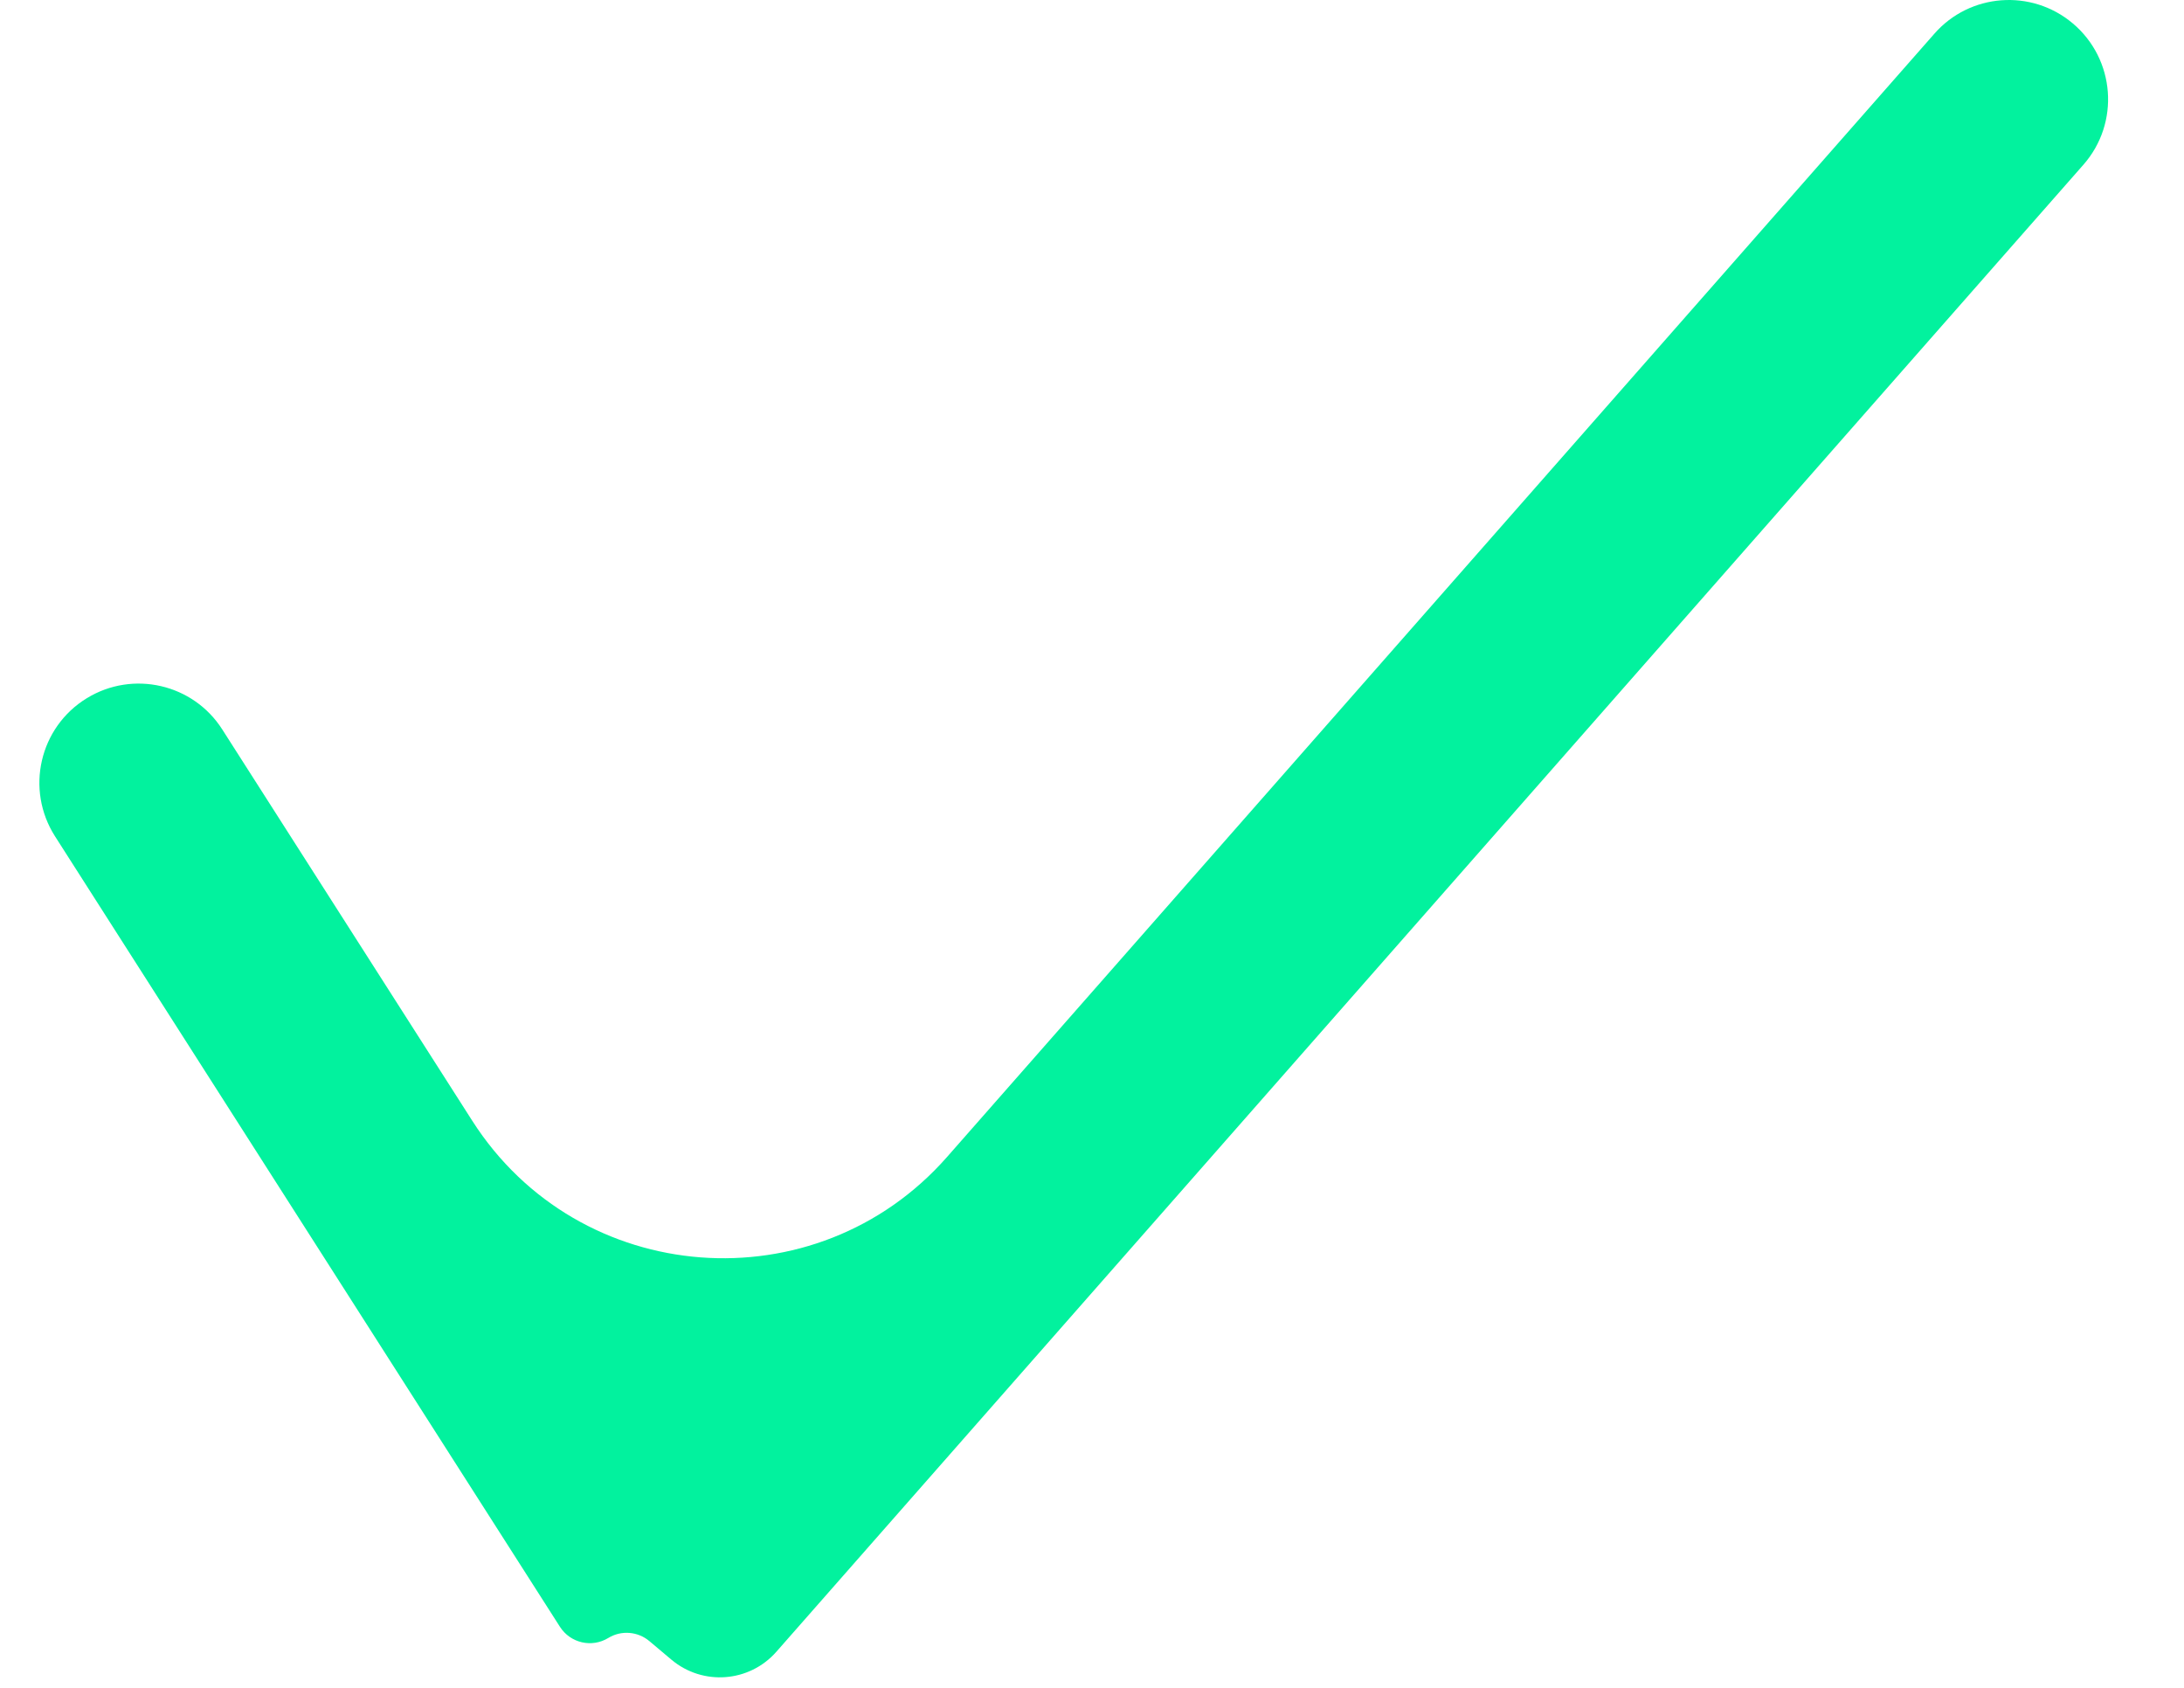 <svg width="22" height="17" viewBox="0 0 22 17" fill="none" xmlns="http://www.w3.org/2000/svg">
<path fill-rule="evenodd" clip-rule="evenodd" d="M6.763 16.716C7.079 16.982 7.549 16.946 7.821 16.636L20.986 1.66C21.357 1.239 21.308 0.596 20.879 0.235C20.463 -0.115 19.843 -0.069 19.485 0.34L9.539 11.654C8.22 13.153 5.832 12.971 4.757 11.288L2.239 7.347C1.946 6.888 1.34 6.748 0.875 7.032C0.397 7.324 0.253 7.951 0.554 8.423L5.641 16.386C5.746 16.549 5.961 16.599 6.127 16.498C6.257 16.418 6.424 16.431 6.541 16.529L6.763 16.716Z" fill="#02F29E"/>
</svg>
